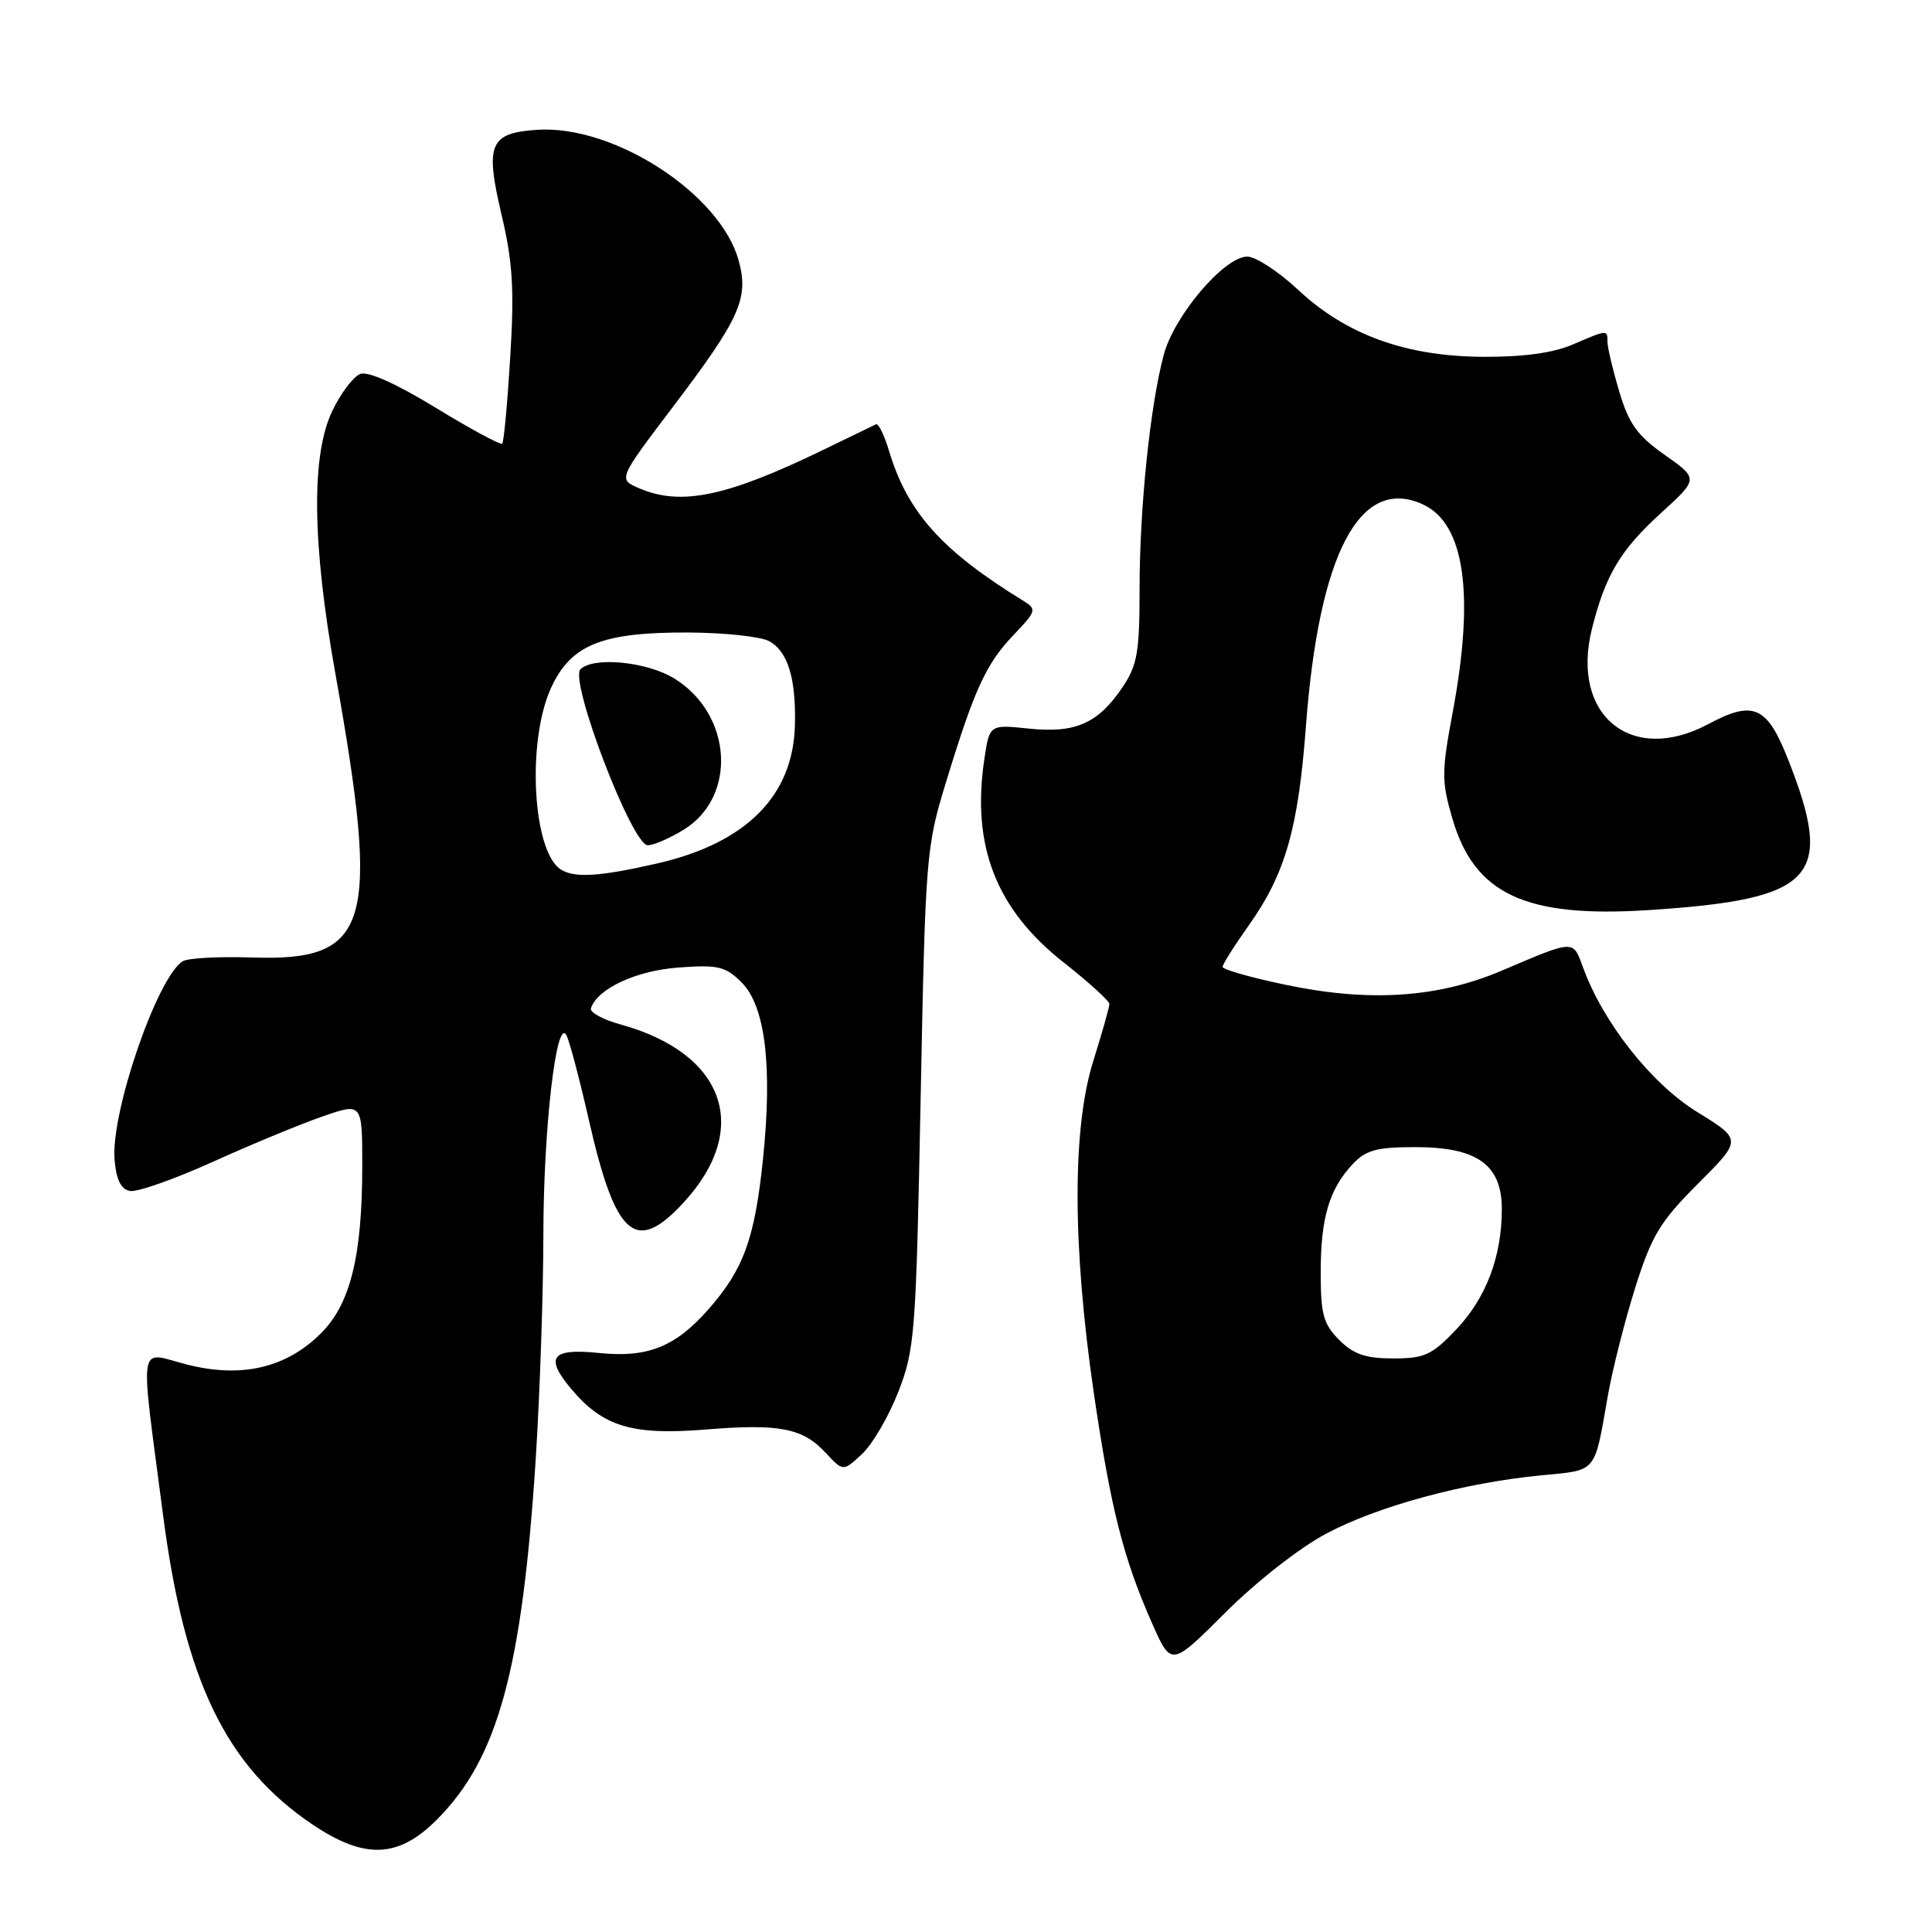 <?xml version="1.0" encoding="UTF-8" standalone="no"?>
<!DOCTYPE svg PUBLIC "-//W3C//DTD SVG 1.1//EN" "http://www.w3.org/Graphics/SVG/1.1/DTD/svg11.dtd" >
<svg xmlns="http://www.w3.org/2000/svg" xmlns:xlink="http://www.w3.org/1999/xlink" version="1.1" viewBox="0 0 256 256">
 <g >
 <path fill="currentColor"
d=" M 57.86 241.14 C 65.98 233.02 69.20 221.24 71.00 193.12 C 71.54 184.53 71.99 171.29 72.00 163.69 C 72.00 149.64 73.72 134.71 75.05 137.16 C 75.45 137.90 76.80 143.00 78.05 148.50 C 81.58 163.98 84.24 166.26 90.64 159.28 C 99.59 149.51 96.03 139.56 82.24 135.75 C 79.89 135.11 78.12 134.14 78.30 133.60 C 79.17 130.99 84.30 128.61 89.92 128.20 C 95.18 127.82 96.14 128.05 98.28 130.19 C 101.41 133.32 102.37 141.31 101.10 153.60 C 100.00 164.15 98.54 168.17 93.89 173.47 C 89.51 178.46 85.82 179.94 79.41 179.28 C 73.06 178.62 72.13 179.81 75.70 184.05 C 79.89 189.04 83.76 190.21 93.49 189.42 C 103.31 188.62 106.37 189.22 109.44 192.54 C 111.72 194.99 111.72 194.99 114.22 192.67 C 115.60 191.39 117.76 187.68 119.03 184.43 C 121.22 178.81 121.38 176.77 121.99 145.50 C 122.62 113.43 122.71 112.25 125.34 103.68 C 129.12 91.30 130.64 87.98 134.30 84.14 C 137.31 80.99 137.39 80.72 135.64 79.64 C 124.81 72.99 120.25 67.90 117.81 59.77 C 117.18 57.67 116.40 56.07 116.08 56.22 C 115.76 56.37 112.58 57.92 109.00 59.65 C 96.29 65.81 90.22 67.08 84.70 64.70 C 81.90 63.50 81.90 63.50 89.10 54.00 C 98.07 42.18 99.26 39.53 97.87 34.50 C 95.43 25.67 81.34 16.53 71.19 17.20 C 64.86 17.62 64.25 19.08 66.47 28.50 C 67.94 34.75 68.16 38.35 67.61 47.31 C 67.24 53.41 66.76 58.57 66.55 58.78 C 66.33 59.00 62.38 56.87 57.77 54.05 C 52.51 50.84 48.76 49.15 47.73 49.55 C 46.83 49.90 45.17 52.08 44.05 54.41 C 41.22 60.25 41.35 71.95 44.43 89.21 C 50.43 122.79 49.06 127.41 33.29 126.87 C 28.98 126.73 24.89 126.95 24.21 127.37 C 20.84 129.46 14.67 147.40 15.18 153.64 C 15.40 156.32 16.02 157.58 17.22 157.81 C 18.16 157.99 23.11 156.25 28.22 153.94 C 33.32 151.63 39.86 148.93 42.75 147.93 C 48.00 146.11 48.00 146.11 48.00 154.50 C 48.00 166.39 46.43 172.77 42.56 176.64 C 37.93 181.27 32.00 182.65 24.74 180.80 C 18.18 179.12 18.51 176.97 21.62 200.85 C 24.46 222.70 29.95 234.03 41.40 241.75 C 48.31 246.40 52.76 246.24 57.86 241.14 Z  M 175.74 203.21 C 182.60 199.56 193.99 196.48 204.21 195.49 C 211.68 194.78 211.23 195.31 213.03 185.04 C 213.65 181.49 215.30 175.00 216.68 170.61 C 218.87 163.69 219.97 161.87 225.01 156.83 C 230.83 151.01 230.83 151.01 224.89 147.35 C 218.81 143.60 212.43 135.52 209.76 128.19 C 208.41 124.50 208.71 124.48 199.00 128.61 C 190.51 132.23 181.43 132.82 170.34 130.49 C 165.75 129.53 162.00 128.46 162.00 128.12 C 162.00 127.78 163.56 125.30 165.46 122.63 C 170.30 115.82 172.02 109.83 173.04 96.26 C 174.76 73.34 180.18 63.03 188.51 66.82 C 194.09 69.36 195.43 78.72 192.47 94.49 C 191.01 102.28 191.01 103.53 192.44 108.44 C 195.36 118.50 202.12 121.65 218.50 120.59 C 240.56 119.15 243.15 116.33 236.88 100.50 C 234.12 93.54 232.31 92.76 226.37 95.94 C 216.16 101.41 208.06 94.76 210.95 83.28 C 212.74 76.18 214.71 72.88 220.10 67.97 C 225.07 63.44 225.07 63.44 220.59 60.28 C 216.94 57.71 215.83 56.15 214.56 51.88 C 213.70 49.00 213.00 46.04 213.00 45.32 C 213.00 43.66 213.03 43.66 208.37 45.66 C 205.79 46.77 201.83 47.31 196.50 47.28 C 186.25 47.22 178.36 44.36 171.95 38.35 C 169.39 35.96 166.38 34.00 165.27 34.00 C 162.23 34.00 155.58 41.82 154.20 47.02 C 152.39 53.81 151.00 67.33 151.00 78.08 C 151.00 86.44 150.70 88.15 148.72 91.09 C 145.49 95.87 142.49 97.19 136.31 96.54 C 131.12 96.00 131.12 96.00 130.43 100.59 C 128.71 112.11 131.99 120.50 140.98 127.56 C 144.29 130.17 147.00 132.63 147.00 133.04 C 147.00 133.45 146.03 136.87 144.85 140.64 C 142.07 149.53 142.10 165.18 144.94 184.61 C 147.18 199.90 148.86 206.54 152.69 215.17 C 155.20 220.83 155.20 220.83 162.37 213.67 C 166.45 209.59 172.22 205.08 175.74 203.21 Z  M 74.31 115.21 C 70.58 112.84 69.78 98.29 72.99 91.21 C 75.61 85.44 79.69 83.77 91.14 83.81 C 95.92 83.83 100.76 84.34 101.90 84.95 C 104.38 86.28 105.49 89.87 105.33 96.10 C 105.09 105.49 98.84 111.74 87.00 114.43 C 79.42 116.16 76.11 116.36 74.31 115.21 Z  M 90.61 109.93 C 97.71 105.54 97.03 94.65 89.36 89.91 C 85.73 87.67 78.63 86.97 76.91 88.69 C 75.41 90.19 83.75 112.00 85.83 112.00 C 86.62 112.00 88.77 111.07 90.61 109.93 Z  M 177.45 177.55 C 175.35 175.44 175.00 174.16 175.00 168.61 C 175.00 161.37 176.12 157.58 179.24 154.25 C 180.99 152.39 182.41 152.00 187.54 152.00 C 195.74 152.00 199.00 154.33 199.00 160.21 C 199.00 166.51 196.91 172.01 192.94 176.18 C 189.74 179.55 188.75 180.00 184.61 180.00 C 180.95 180.00 179.36 179.46 177.45 177.55 Z "/>
</g>
</svg>
